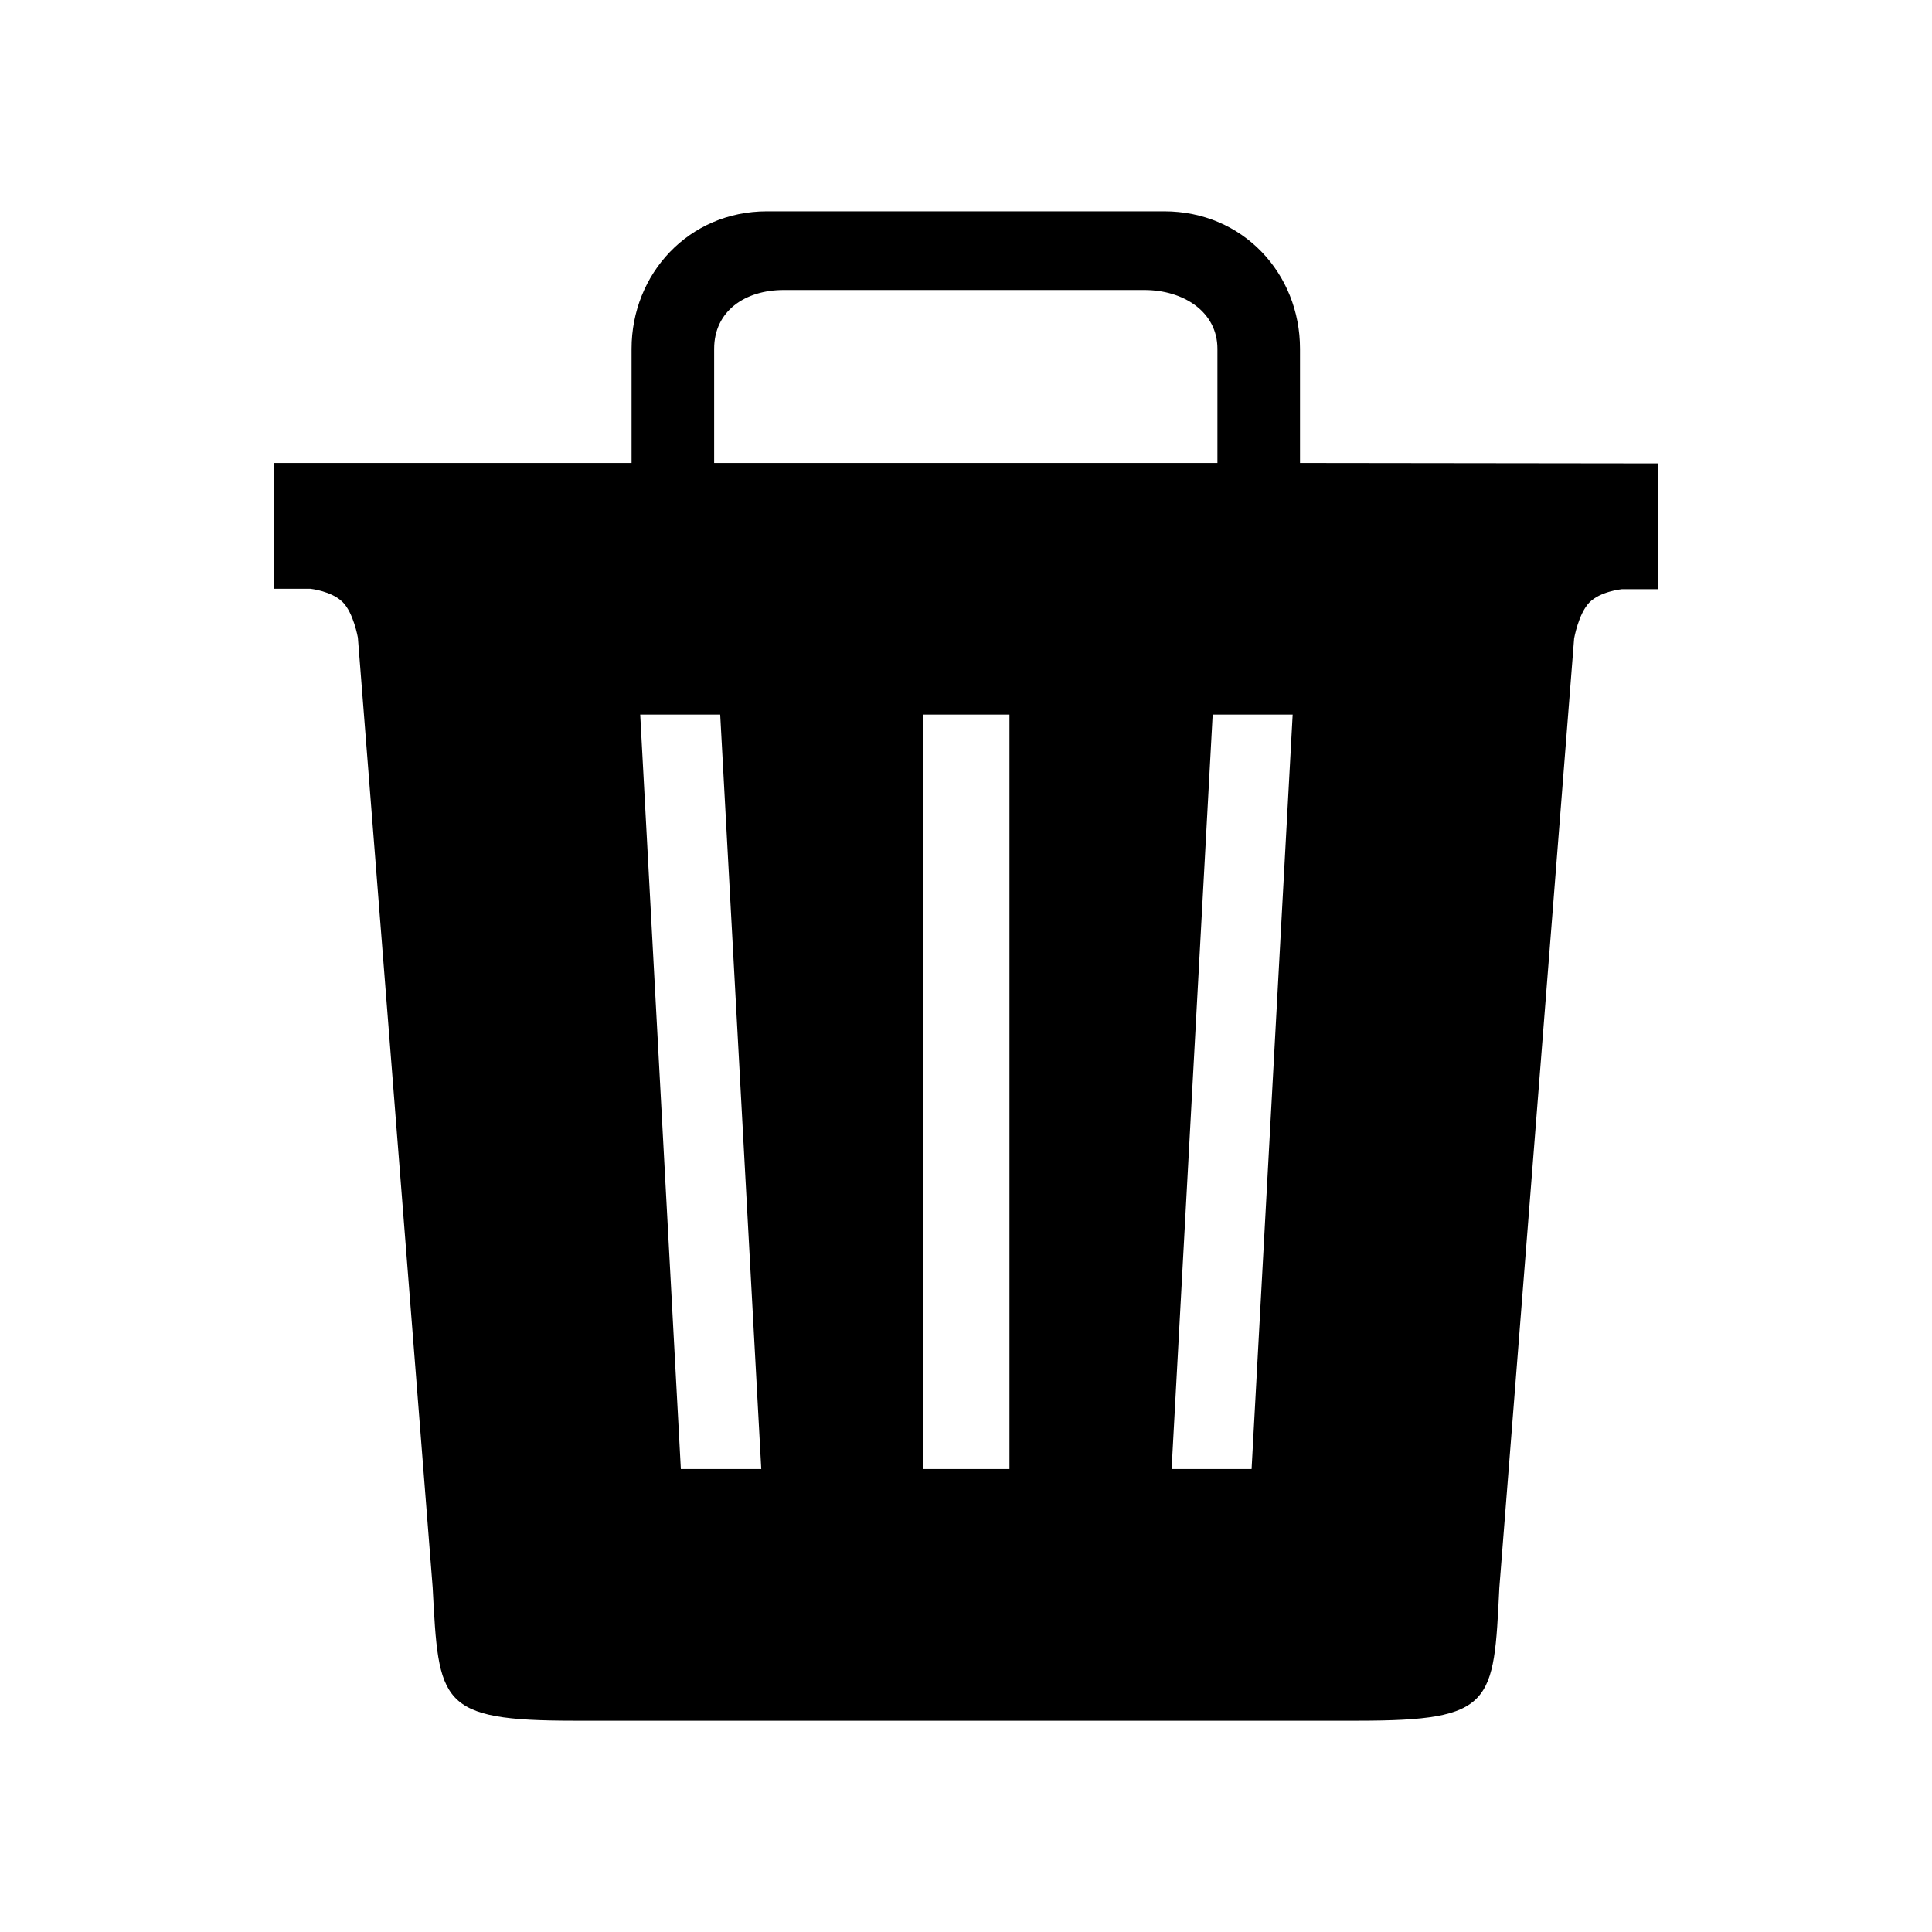 <svg xmlns="http://www.w3.org/2000/svg" width="512" height="512" viewBox="0 0 512 512">
  <path d="M344.513,122.686v-30.249c0-19.937-15.125-36.437-35.978-36.437h-105.299c-20.739,0-35.864,16.614-35.864,36.437v30.249h-94.758v33.343h9.625s5.614.573,8.594,3.552c2.865,2.865,4.01,9.396,4.01,9.396l19.822,251.733c1.604,30.593,1.604,35.291,37.468,35.291h207.734c35.978,0,35.978-4.583,37.468-35.176l19.822-251.618s1.146-6.531,4.01-9.51,8.594-3.552,8.594-3.552h9.625v-33.343l-94.873-.115ZM189.257,92.437c0-9.968,8.135-15.583,18.447-15.583h95.56c10.312,0,19.364,5.729,19.364,15.583v30.249h-133.372v-30.249ZM180.434,389.314l-10.771-199.943h21.197l10.885,199.943h-21.312ZM267.515,389.314h-22.916v-199.943h22.916v199.943ZM331.68,389.314h-21.197l10.885-199.943h21.197l-10.885,199.943Z"/>
</svg>